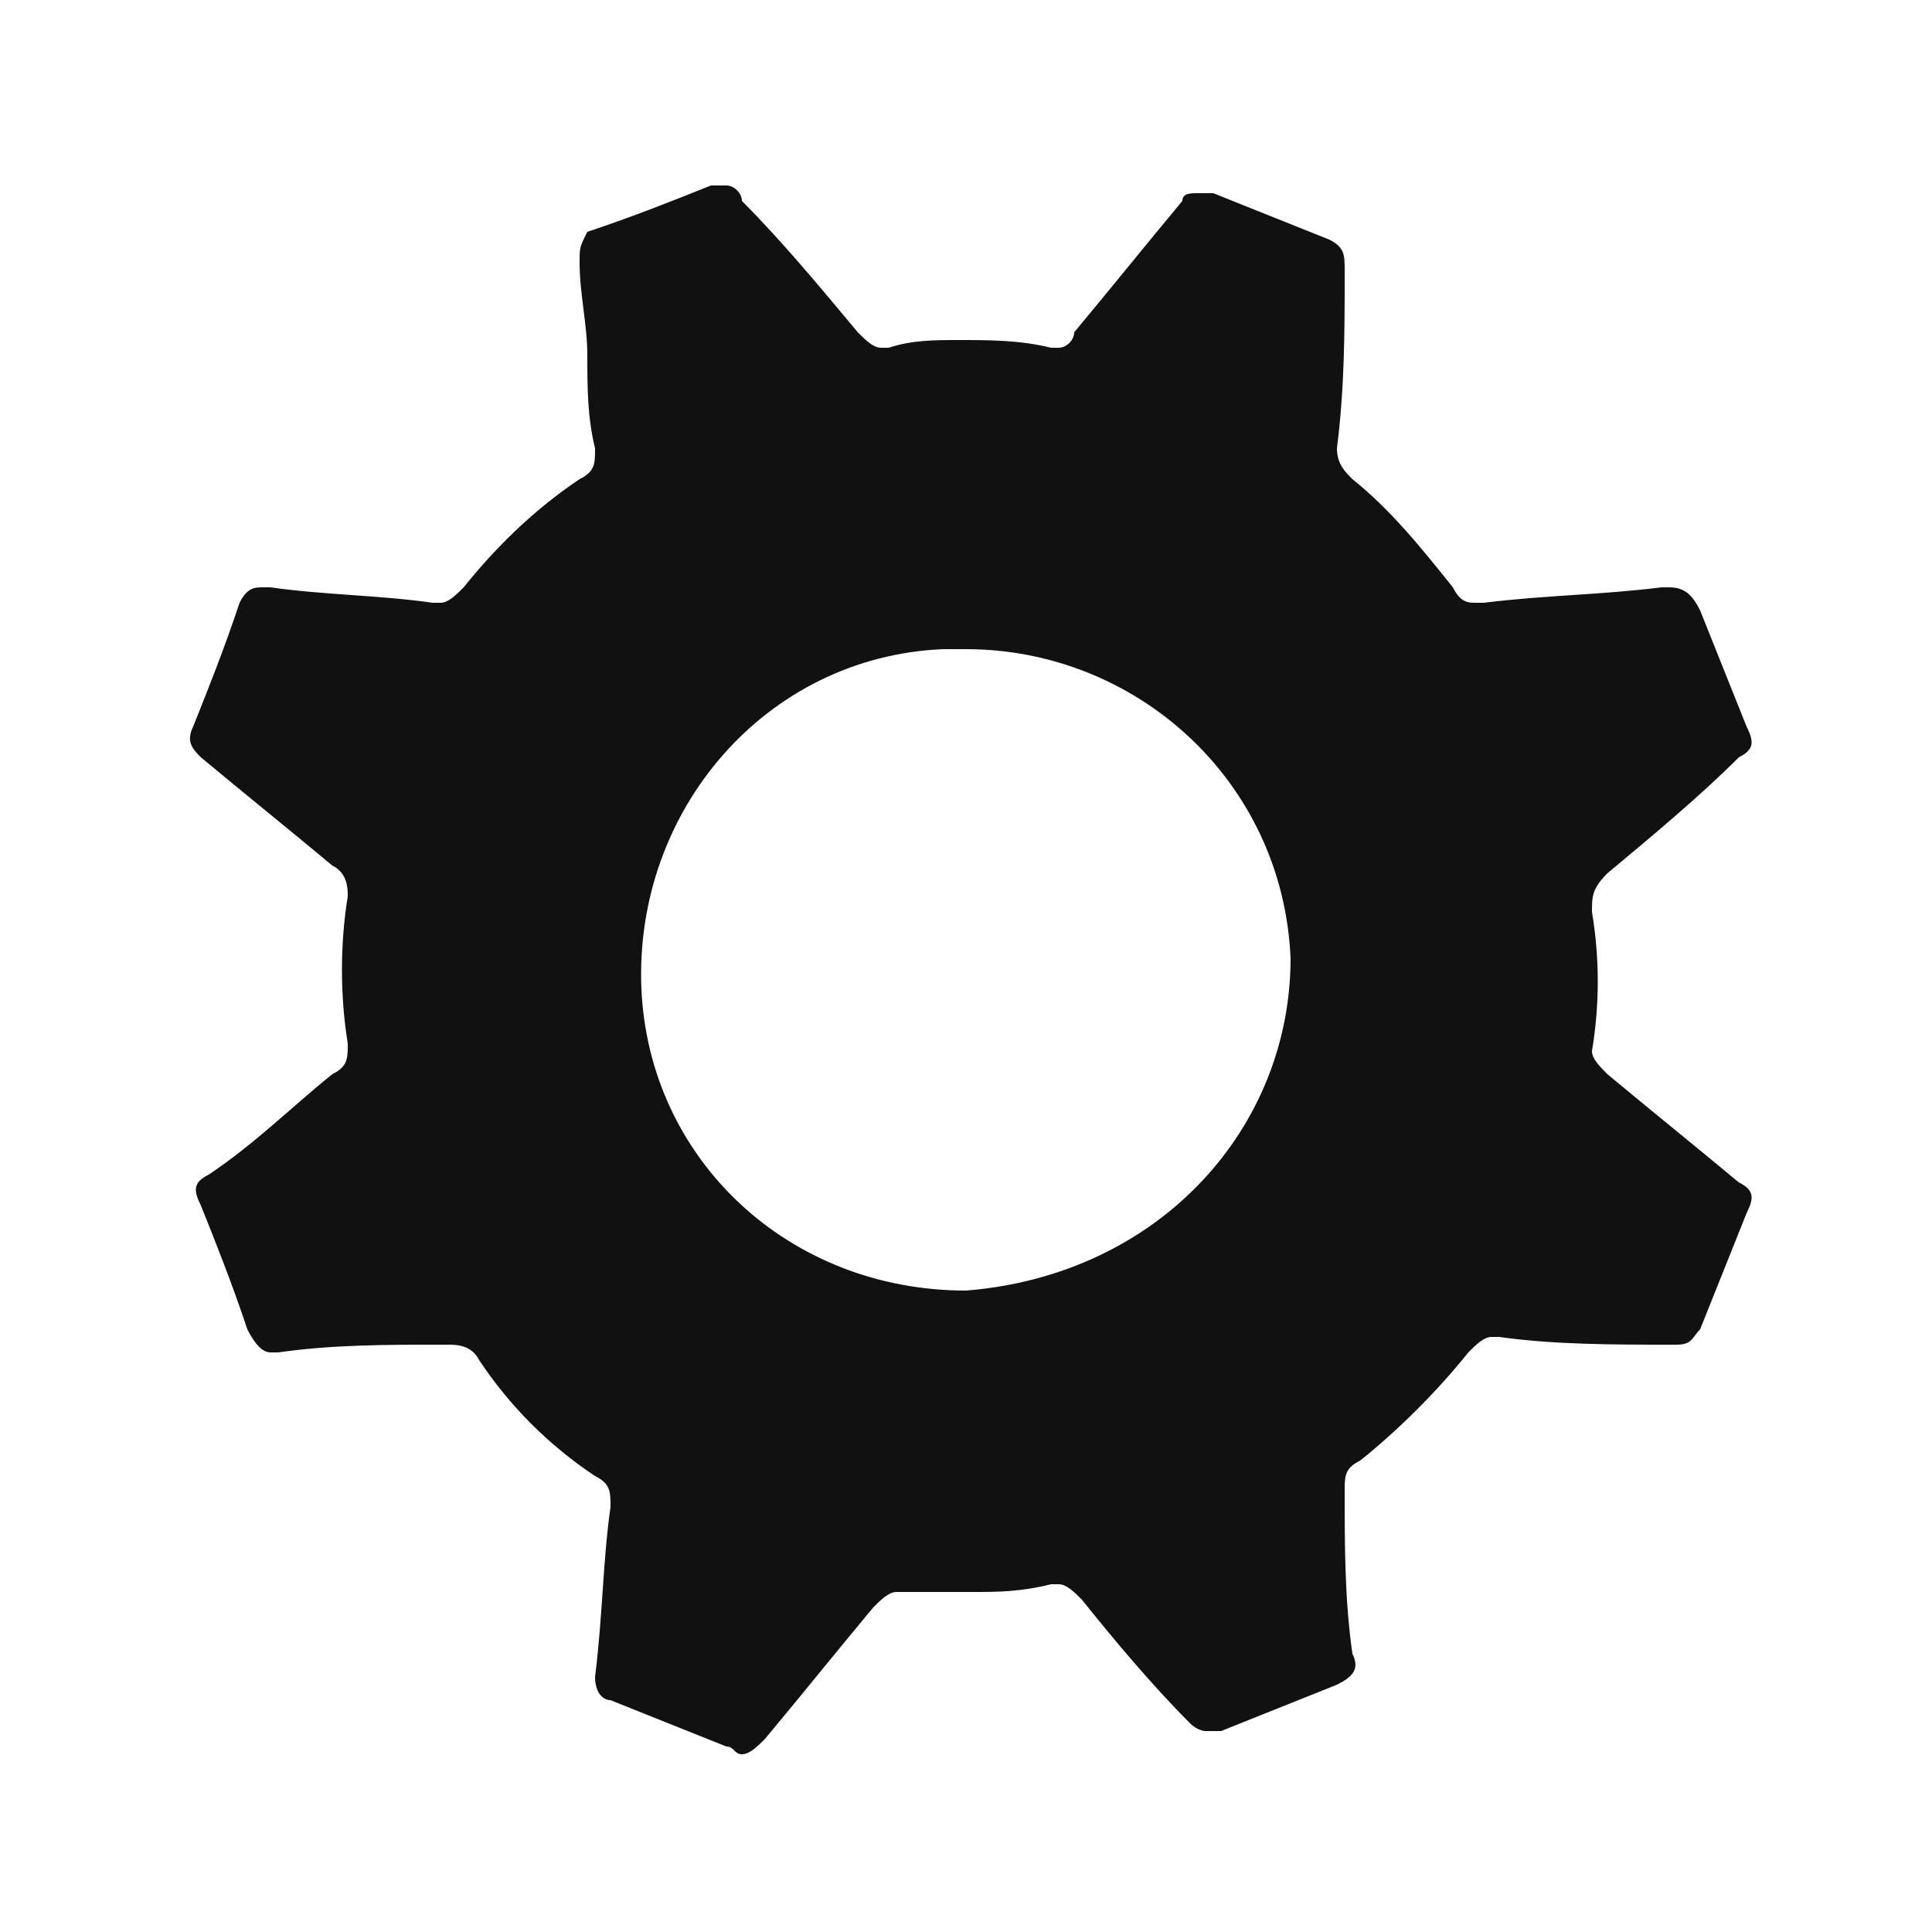 <svg xmlns="http://www.w3.org/2000/svg" xmlns:xlink="http://www.w3.org/1999/xlink" id="Layer_1" x="0" y="0" version="1.1" viewBox="0 -0.5 25 25" style="enable-background:new 0 -.5 25 25" xml:space="preserve"><style type="text/css">.st0{fill:#111}</style><path d="M12.5,16.2c-2.3,0-4.1-1.7-4.2-3.9C8.2,10,9.9,8,12.2,7.9c0.1,0,0.2,0,0.3,0c2.2,0,4.1,1.7,4.2,4	C16.7,14.1,15,16,12.5,16.2C12.5,16.2,12.5,16.2,12.5,16.2 M9.4,1.9c0,0-0.1,0-0.2,0c-0.5,0.2-1,0.4-1.6,0.6	C7.5,2.7,7.5,2.7,7.5,2.9c0,0.4,0.1,0.8,0.1,1.2c0,0.4,0,0.8,0.1,1.2c0,0.2,0,0.3-0.2,0.4C6.9,6.1,6.4,6.6,6,7.1	C5.9,7.2,5.8,7.3,5.7,7.3c0,0,0,0-0.1,0C4.9,7.2,4.2,7.2,3.5,7.1c0,0,0,0-0.1,0c-0.1,0-0.2,0-0.3,0.2C2.9,7.9,2.7,8.4,2.5,8.9	c-0.1,0.2,0,0.3,0.1,0.4c0.6,0.5,1.1,0.9,1.7,1.4c0.2,0.1,0.2,0.3,0.2,0.4c-0.1,0.6-0.1,1.3,0,1.9c0,0.2,0,0.3-0.2,0.4	c-0.5,0.4-1,0.9-1.6,1.3c-0.2,0.1-0.2,0.2-0.1,0.4c0.2,0.5,0.4,1,0.6,1.6C3.3,16.9,3.4,17,3.5,17c0,0,0,0,0.1,0	c0.7-0.1,1.4-0.1,2.1-0.1c0,0,0,0,0.1,0c0.1,0,0.3,0,0.4,0.2c0.4,0.6,0.9,1.1,1.5,1.5c0.2,0.1,0.2,0.2,0.2,0.4	c-0.1,0.7-0.1,1.4-0.2,2.2c0,0.2,0.1,0.3,0.2,0.3c0.5,0.2,1,0.4,1.5,0.6c0.1,0,0.1,0.1,0.2,0.1c0.1,0,0.2-0.1,0.3-0.2	c0.5-0.6,0.9-1.1,1.4-1.7c0.1-0.1,0.2-0.2,0.3-0.2c0,0,0,0,0.1,0c0.3,0,0.6,0,0.9,0c0.3,0,0.6,0,1-0.1c0,0,0.1,0,0.1,0	c0.1,0,0.2,0.1,0.3,0.2c0.4,0.5,0.9,1.1,1.4,1.6c0.1,0.1,0.2,0.1,0.2,0.1c0,0,0.1,0,0.2,0c0.5-0.2,1-0.4,1.5-0.6	c0.2-0.1,0.3-0.2,0.2-0.4c-0.1-0.7-0.1-1.4-0.1-2.1c0-0.2,0-0.3,0.2-0.4c0.5-0.4,1-0.9,1.4-1.4c0.1-0.1,0.2-0.2,0.3-0.2	c0,0,0,0,0.1,0c0.7,0.1,1.5,0.1,2.2,0.1c0,0,0,0,0.1,0c0.2,0,0.2-0.1,0.3-0.2c0.2-0.5,0.4-1,0.6-1.5c0.1-0.2,0.1-0.3-0.1-0.4	c-0.6-0.5-1.1-0.9-1.7-1.4c-0.1-0.1-0.2-0.2-0.2-0.3c0.1-0.6,0.1-1.2,0-1.8c0-0.2,0-0.3,0.2-0.5c0.6-0.5,1.2-1,1.7-1.5	c0.2-0.1,0.2-0.2,0.1-0.4c-0.2-0.5-0.4-1-0.6-1.5c-0.1-0.2-0.2-0.3-0.4-0.3c0,0,0,0-0.1,0c-0.8,0.1-1.5,0.1-2.3,0.2c0,0,0,0-0.1,0	c-0.1,0-0.2,0-0.3-0.2c-0.4-0.5-0.8-1-1.3-1.4c-0.1-0.1-0.2-0.2-0.2-0.4c0.1-0.8,0.1-1.5,0.1-2.3c0-0.2,0-0.3-0.2-0.4	c-0.5-0.2-1-0.4-1.5-0.6c-0.1,0-0.1,0-0.2,0c-0.1,0-0.2,0-0.2,0.1c-0.5,0.6-0.9,1.1-1.4,1.7C13.9,3.9,13.8,4,13.7,4c0,0,0,0-0.1,0	c-0.4-0.1-0.8-0.1-1.2-0.1c-0.3,0-0.6,0-0.9,0.1c0,0,0,0-0.1,0c-0.1,0-0.2-0.1-0.3-0.2c-0.5-0.6-1-1.2-1.5-1.7	C9.6,2,9.5,1.9,9.4,1.9" class="st0"/></svg>